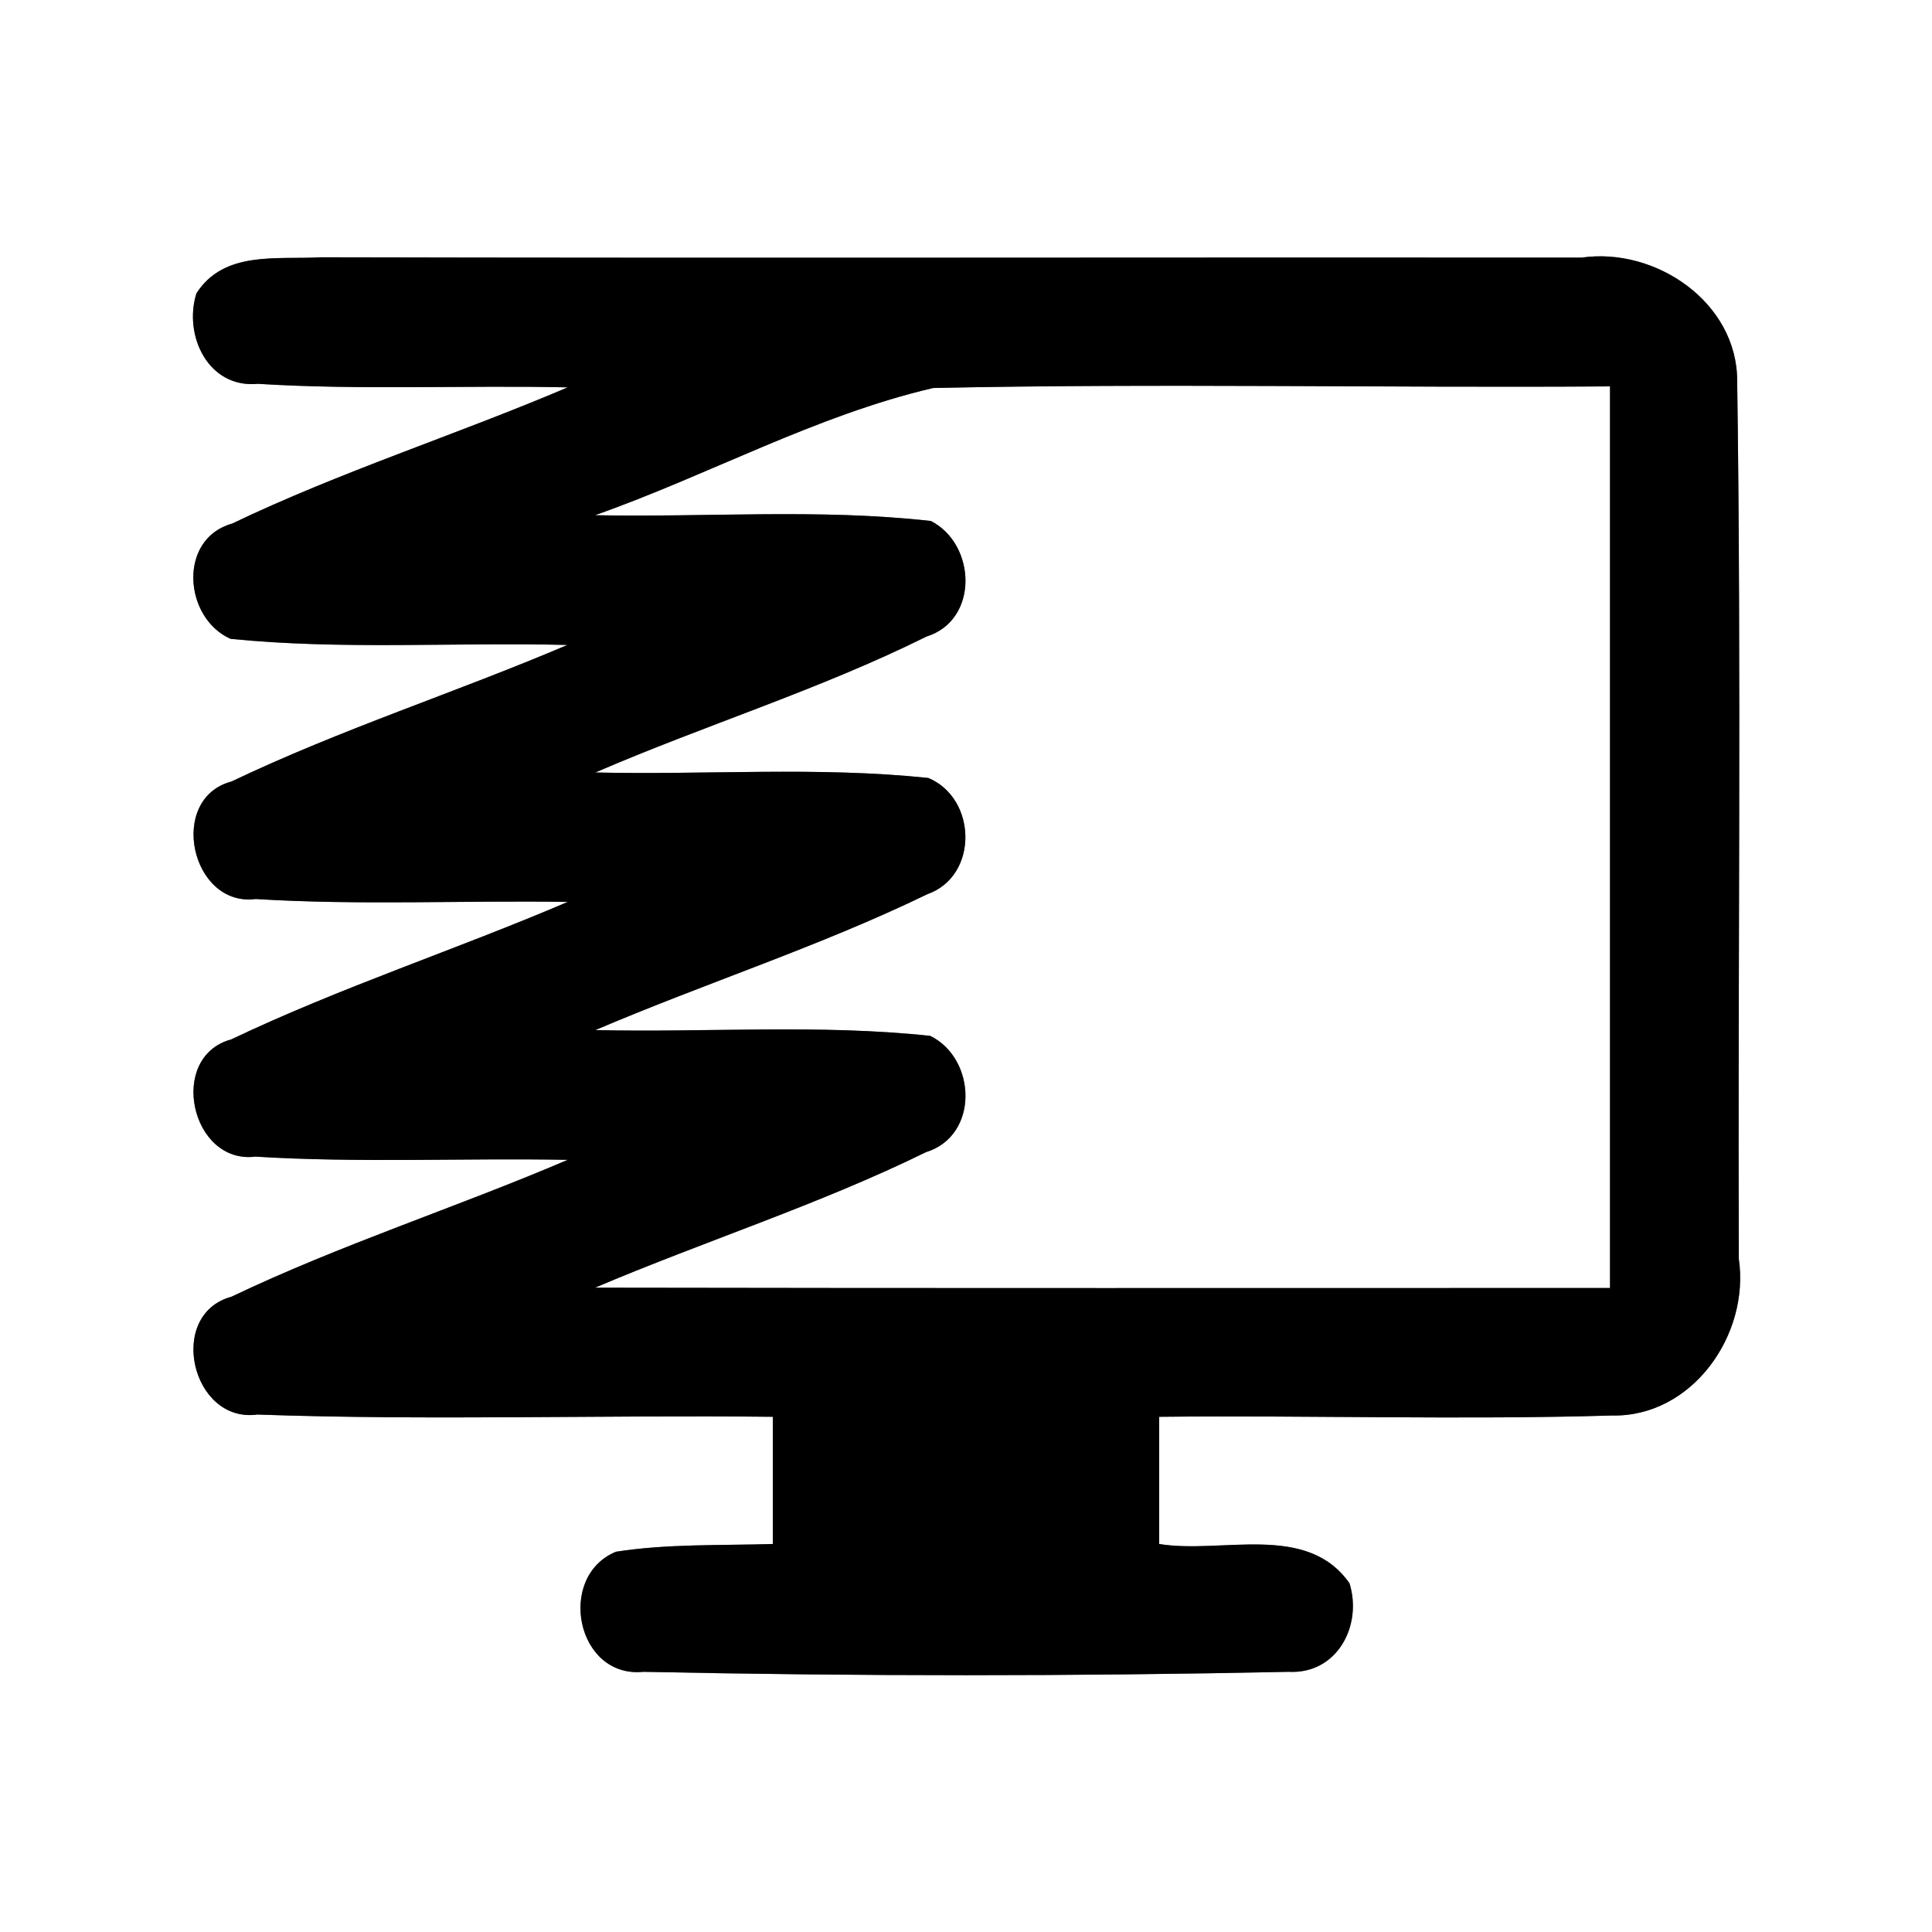 <?xml version="1.0" encoding="UTF-8" ?>
<!DOCTYPE svg PUBLIC "-//W3C//DTD SVG 1.1//EN" "http://www.w3.org/Graphics/SVG/1.1/DTD/svg11.dtd">
<svg width="60pt" height="60pt" viewBox="0 0 60 60" version="1.1" xmlns="http://www.w3.org/2000/svg">
<rect x="0" y="0" width="60" height="60" fill="#808080" stroke="none"/>
<g id="#ffffffff">
<path fill="#ffffff" opacity="1.00" d=" M 0.00 0.00 L 60.00 0.00 L 60.00 60.00 L 0.00 60.00 L 0.00 0.00 M 6.10 9.11 C 5.69 10.42 6.47 12.07 8.01 11.92 C 11.21 12.12 14.42 11.96 17.63 12.03 C 14.18 13.50 10.59 14.64 7.21 16.26 C 5.52 16.73 5.70 19.19 7.16 19.84 C 10.64 20.19 14.14 19.94 17.62 20.03 C 14.17 21.50 10.58 22.65 7.19 24.27 C 5.19 24.80 5.93 28.18 7.94 27.92 C 11.16 28.12 14.40 27.96 17.63 28.01 C 14.17 29.49 10.58 30.66 7.18 32.28 C 5.19 32.82 5.93 36.17 7.93 35.92 C 11.16 36.12 14.39 35.96 17.63 36.02 C 14.17 37.50 10.58 38.65 7.19 40.27 C 5.16 40.82 5.95 44.21 7.99 43.93 C 13.32 44.12 18.66 43.94 24.00 44.00 C 24.00 45.32 24.00 46.64 24.00 47.95 C 22.38 48.00 20.74 47.94 19.13 48.19 C 17.27 48.96 17.90 52.13 19.98 51.92 C 26.66 52.06 33.35 52.06 40.02 51.92 C 41.52 52.00 42.32 50.49 41.91 49.17 C 40.58 47.27 37.94 48.27 36.00 47.95 C 36.00 46.64 36.00 45.32 36.00 44.00 C 40.68 43.95 45.37 44.10 50.05 43.96 C 52.55 44.02 54.35 41.45 54.00 39.09 C 53.97 30.01 54.08 20.92 53.95 11.83 C 53.95 9.39 51.42 7.67 49.12 8.00 C 36.07 7.99 23.01 8.02 9.96 7.99 C 8.61 8.07 6.96 7.77 6.10 9.11 Z" />
<path fill="#ffffff" opacity="1.00" d=" M 18.48 16.00 C 22.00 14.76 25.33 12.90 28.98 12.05 C 35.98 11.90 42.99 12.05 50.00 12.00 C 50.00 21.33 50.00 30.67 50.00 40.00 C 39.49 40.00 28.99 40.01 18.48 39.99 C 21.89 38.54 25.44 37.41 28.76 35.78 C 30.41 35.27 30.33 32.88 28.89 32.17 C 25.44 31.80 21.96 32.07 18.49 31.99 C 21.91 30.53 25.46 29.39 28.80 27.77 C 30.39 27.21 30.35 24.80 28.83 24.16 C 25.40 23.80 21.94 24.07 18.49 23.99 C 21.89 22.52 25.45 21.42 28.77 19.77 C 30.41 19.26 30.32 16.90 28.91 16.18 C 25.45 15.79 21.95 16.07 18.48 16.00 Z" />
</g>
<g id="#000000ff">
<path fill="#000000" opacity="1.00" d=" M 6.10 9.11 C 6.96 7.77 8.61 8.07 9.96 7.99 C 23.01 8.02 36.07 7.99 49.12 8.00 C 51.42 7.67 53.95 9.39 53.95 11.83 C 54.08 20.92 53.97 30.01 54.00 39.09 C 54.35 41.45 52.55 44.02 50.05 43.96 C 45.37 44.10 40.68 43.95 36.00 44.00 C 36.00 45.32 36.00 46.64 36.00 47.95 C 37.94 48.27 40.58 47.27 41.91 49.17 C 42.32 50.49 41.52 52.00 40.02 51.92 C 33.35 52.06 26.66 52.06 19.98 51.92 C 17.90 52.13 17.27 48.96 19.13 48.19 C 20.74 47.94 22.38 48.00 24.00 47.95 C 24.00 46.64 24.00 45.32 24.00 44.00 C 18.66 43.94 13.32 44.12 7.99 43.93 C 5.95 44.21 5.16 40.82 7.19 40.27 C 10.58 38.65 14.17 37.50 17.63 36.02 C 14.39 35.96 11.16 36.12 7.93 35.92 C 5.93 36.17 5.19 32.82 7.18 32.28 C 10.58 30.66 14.17 29.49 17.63 28.01 C 14.40 27.96 11.16 28.12 7.94 27.92 C 5.93 28.18 5.19 24.80 7.19 24.27 C 10.58 22.65 14.17 21.50 17.62 20.03 C 14.14 19.94 10.64 20.19 7.16 19.84 C 5.70 19.19 5.52 16.73 7.21 16.26 C 10.59 14.64 14.18 13.50 17.63 12.03 C 14.42 11.96 11.21 12.12 8.01 11.92 C 6.47 12.07 5.69 10.42 6.10 9.11 M 18.48 16.00 C 21.95 16.07 25.45 15.79 28.91 16.18 C 30.32 16.90 30.41 19.26 28.77 19.77 C 25.45 21.42 21.89 22.52 18.49 23.99 C 21.94 24.07 25.40 23.80 28.83 24.16 C 30.35 24.80 30.39 27.21 28.80 27.77 C 25.46 29.39 21.91 30.53 18.49 31.99 C 21.96 32.07 25.44 31.80 28.89 32.17 C 30.33 32.88 30.41 35.27 28.76 35.78 C 25.44 37.41 21.89 38.54 18.48 39.99 C 28.99 40.01 39.49 40.00 50.00 40.00 C 50.00 30.67 50.00 21.33 50.00 12.00 C 42.99 12.05 35.98 11.90 28.98 12.05 C 25.33 12.90 22.00 14.76 18.48 16.00 Z" />
</g>
</svg>
